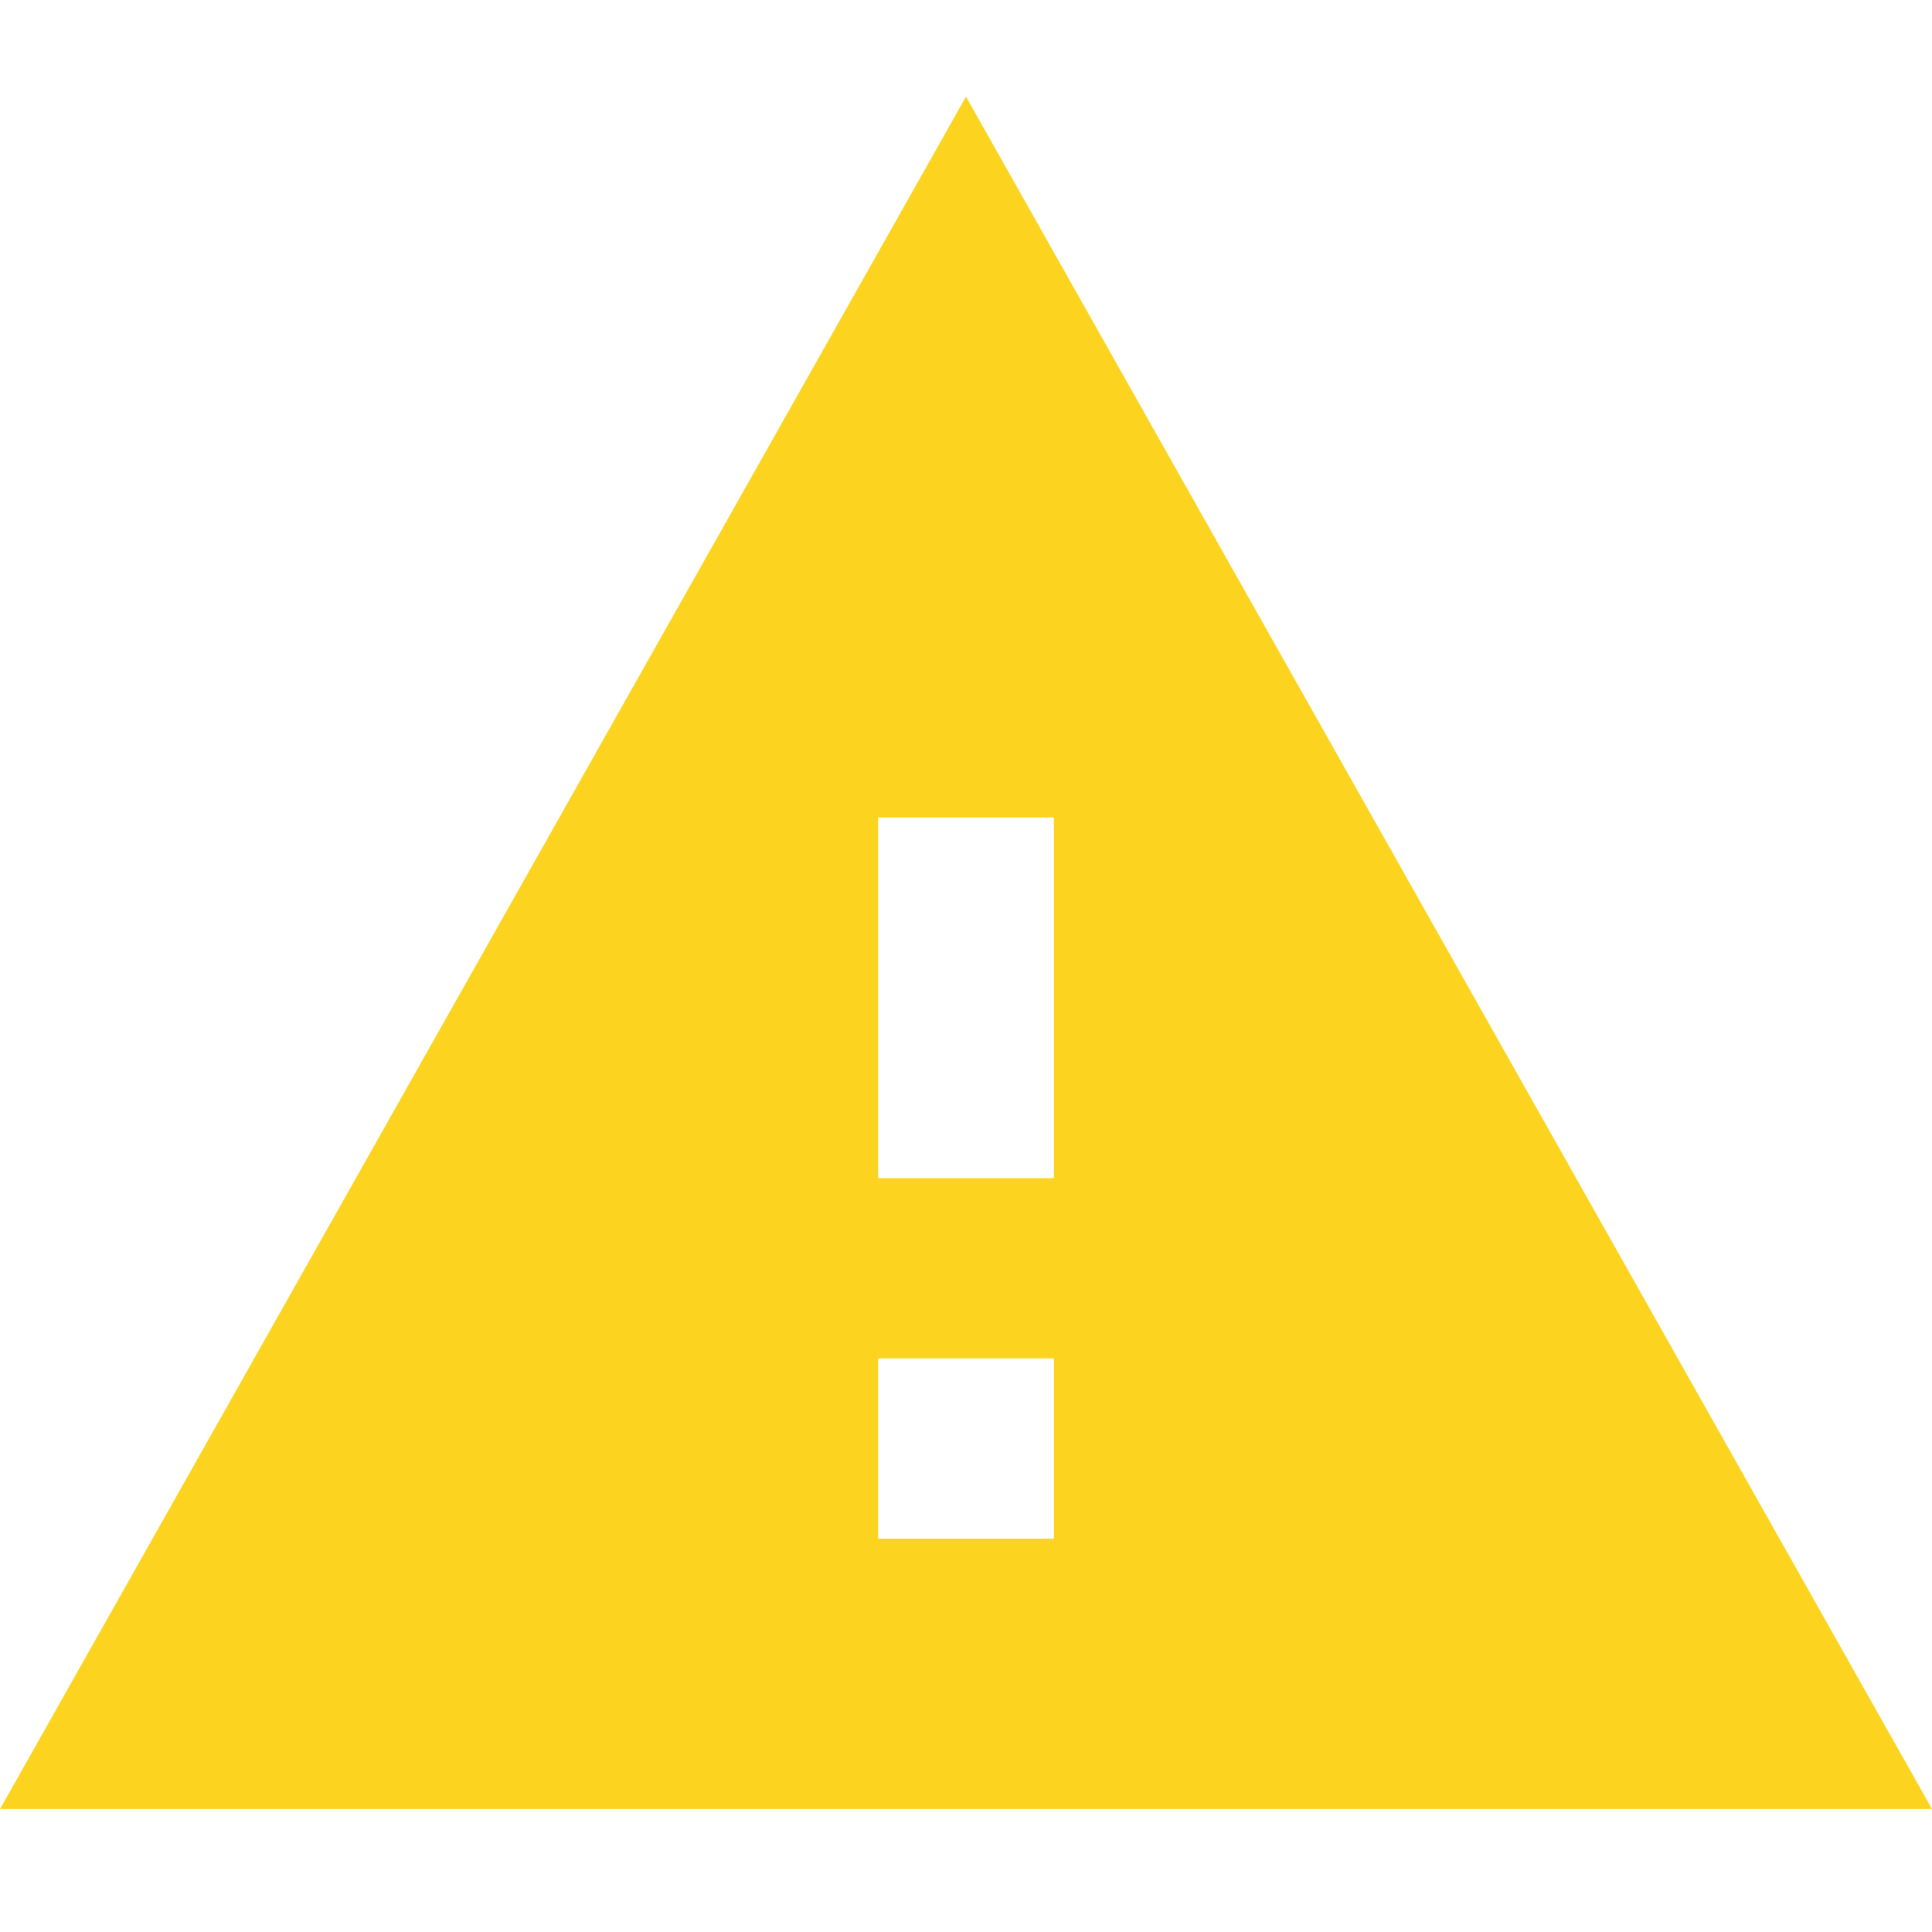 <svg width="20" height="20" viewBox="0 0 20 20" fill="none" xmlns="http://www.w3.org/2000/svg">
    <g clip-path="url(#2dxf76wuha)">
        <path fill-rule="evenodd" clip-rule="evenodd" d="M0 18.727h20L10 1 0 18.727zm10.91-6.53H9.09V8.463h1.82v3.732zm0 3.731H9.09v-1.866h1.82v1.866z" fill="#FCD420"/>
    </g>
    <defs>
        <clipPath id="2dxf76wuha">
            <path fill="#fff" d="M0 0h20v20H0z"/>
        </clipPath>
    </defs>
</svg>

